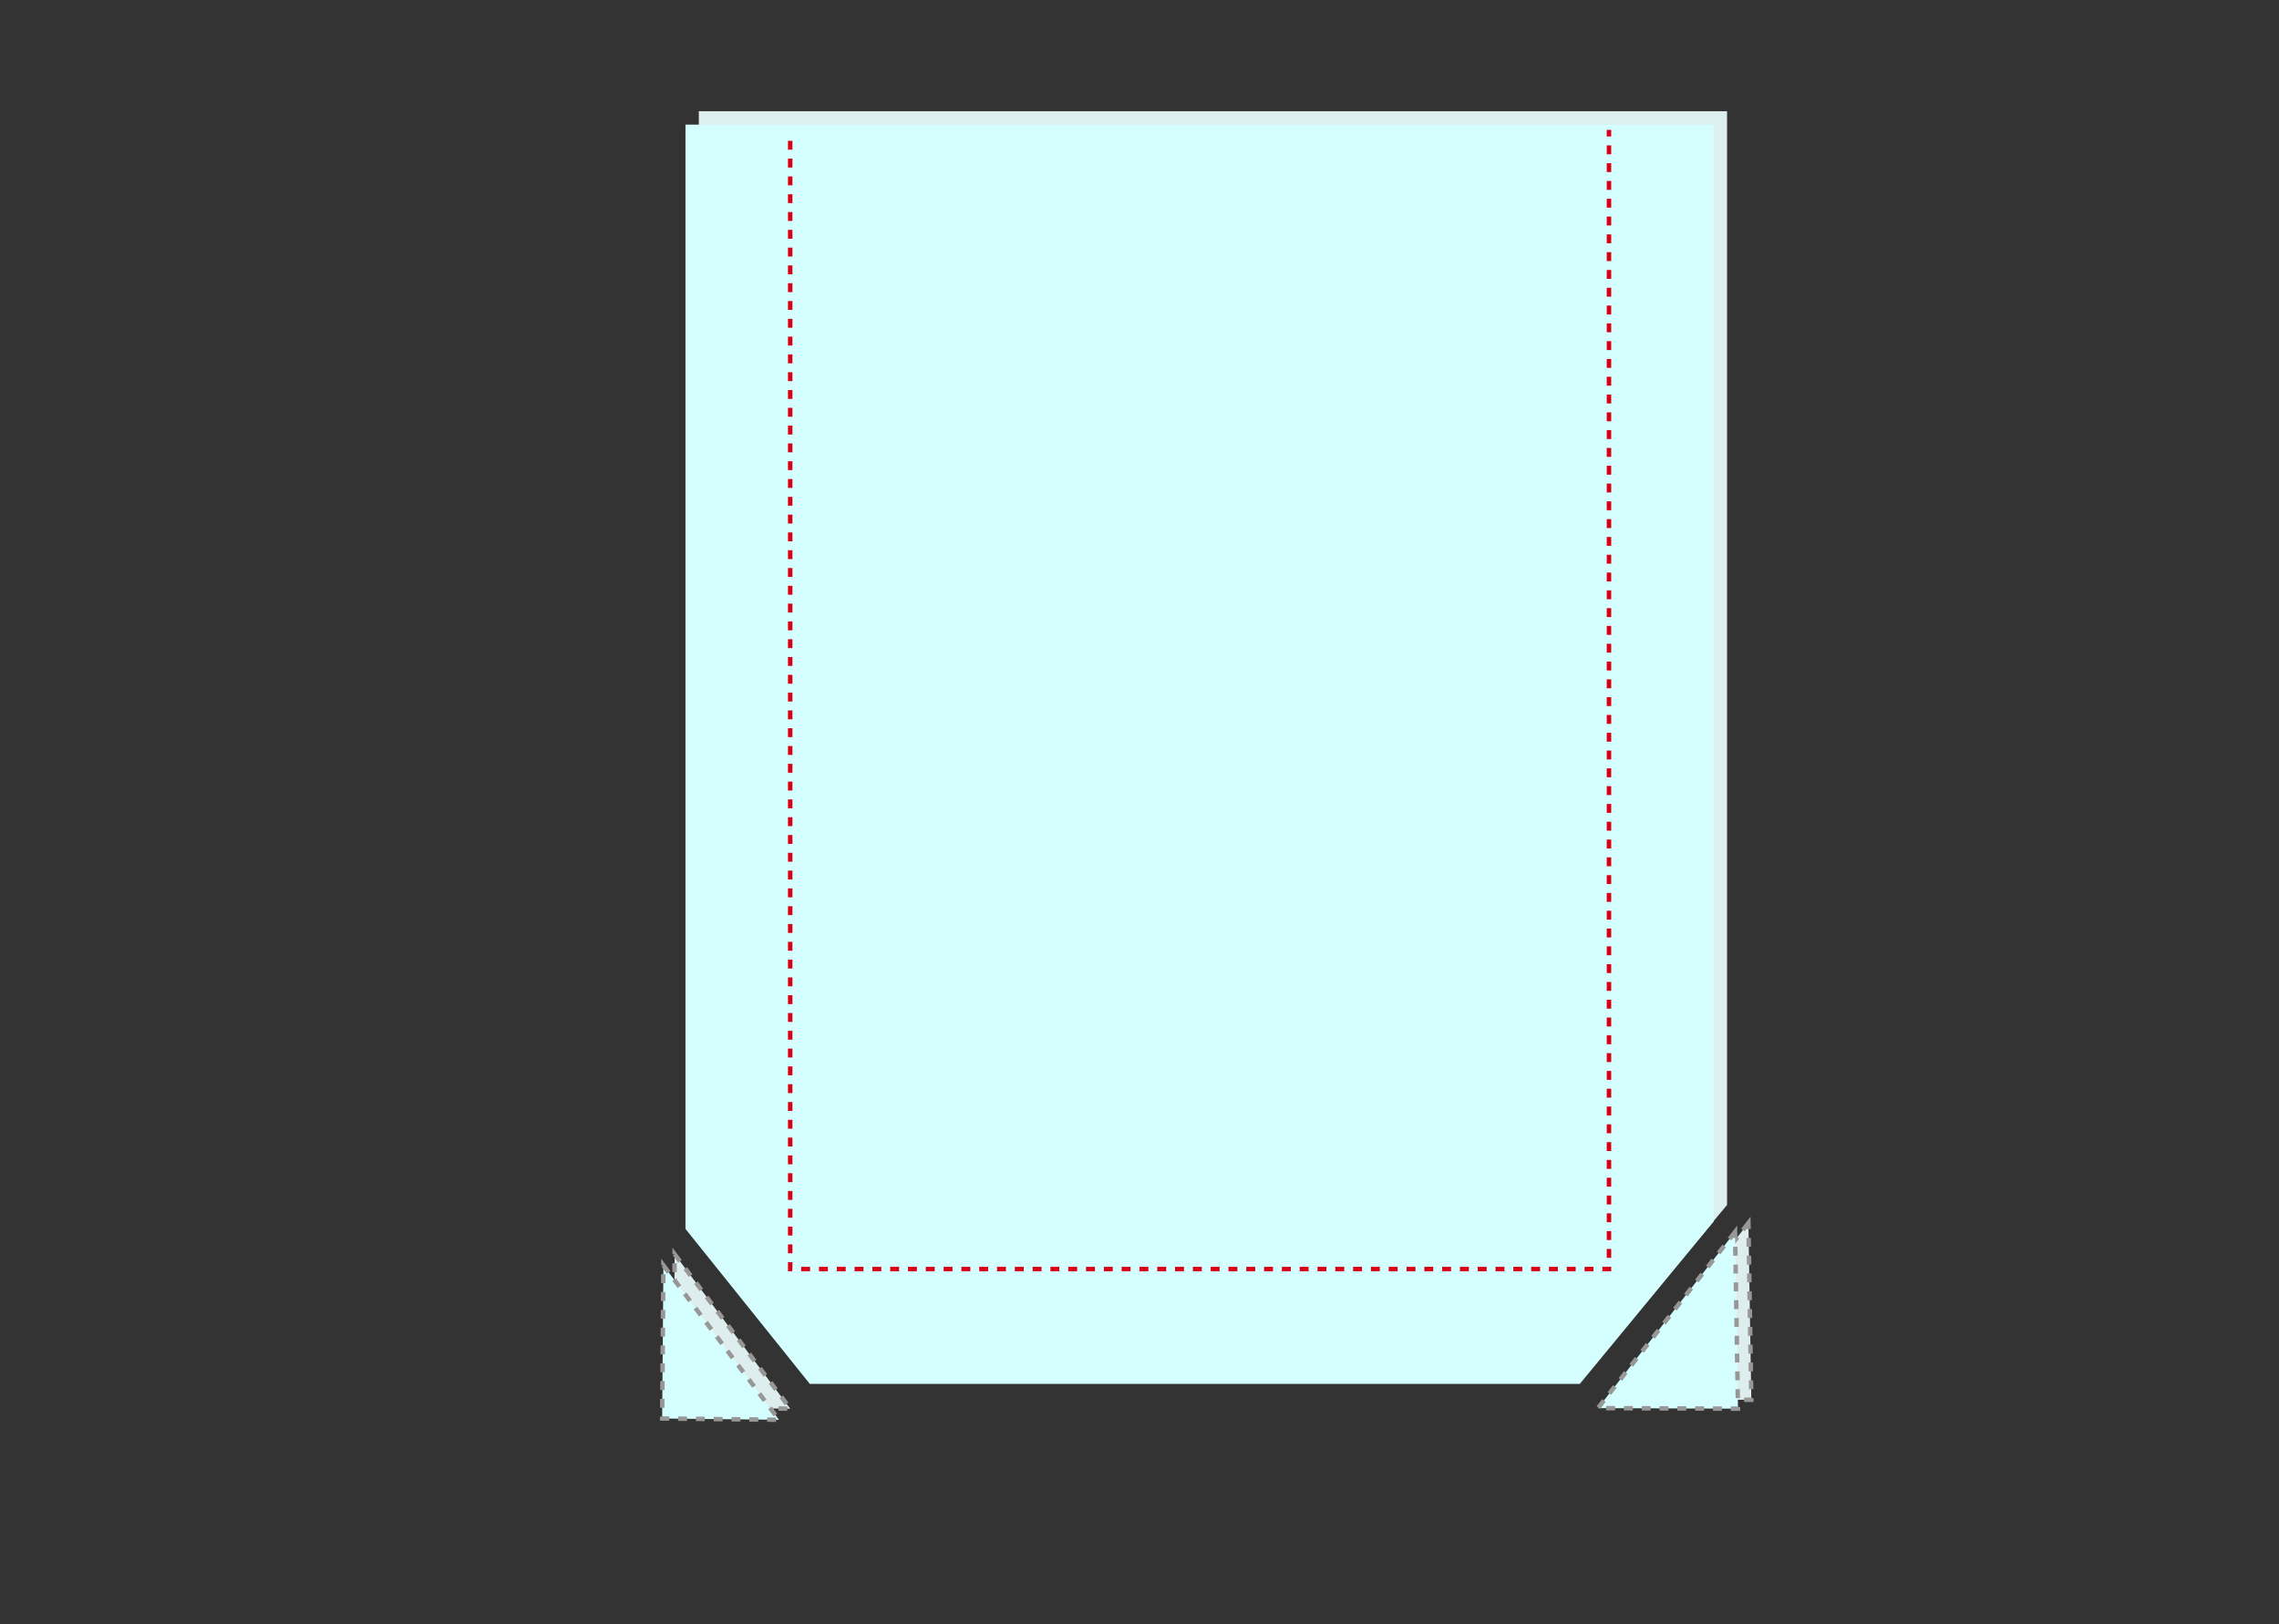 <?xml version="1.0" encoding="UTF-8" standalone="no"?>
<svg width="512px" height="365px" viewBox="0 0 512 365" version="1.1" xmlns="http://www.w3.org/2000/svg" xmlns:xlink="http://www.w3.org/1999/xlink" xmlns:sketch="http://www.bohemiancoding.com/sketch/ns">
    <rect x="0" y="0" width="512" height="365" fill="#333333" stroke="none"/>
    <title>pochette-tablette</title>
    <description>Created with Sketch (http://www.bohemiancoding.com/sketch)</description>
    <defs></defs>
    <g id="Page 1" stroke="none" stroke-width="1" fill="none" fill-rule="evenodd">
        <path d="M157,25 L157,276.952 L185.632,308 L356.978,308 L388,270.782 L388,25 L157,25 Z M157,25" id="Rectangle 2" fill="#DEEFEF"></path>
        <path d="M154,28 L154,276.165 L181.935,311 L354.916,311 L385,274.493 L385,28 L154,28 Z M154,28" id="Rectangle 2" fill="#D5FEFF"></path>
        <path d="M177.527,31.648 L177.527,285.185 L361.473,285.185 L361.473,29.187" id="Path 1" stroke="#D70014" stroke-dasharray="2"></path>
        <path d="M151.569,281.85 L177.527,316.563 L151.291,316.28 L151.569,281.85 Z M151.569,281.85" id="Path 2" stroke="#979797" stroke-dasharray="2" fill="#DEEEEF"></path>
        <path d="M149.042,284.345 L175,319.058 L148.764,318.774 L149.042,284.345 Z M149.042,284.345" id="Path 2" stroke="#979797" stroke-dasharray="2" fill="#D5FEFF"></path>
        <path d="M392.795,274.839 L362,314.441 L393.455,314.563 L392.795,274.839 Z M392.795,274.839" id="Path 3" stroke="#979797" stroke-dasharray="2" fill="#DEEEEF"></path>
        <path d="M389.795,276.839 L359,316.441 L390.455,316.563 L389.795,276.839 Z M389.795,276.839" id="Path 3" stroke="#979797" stroke-dasharray="2" fill="#D5FEFF"></path>
    </g>
</svg>